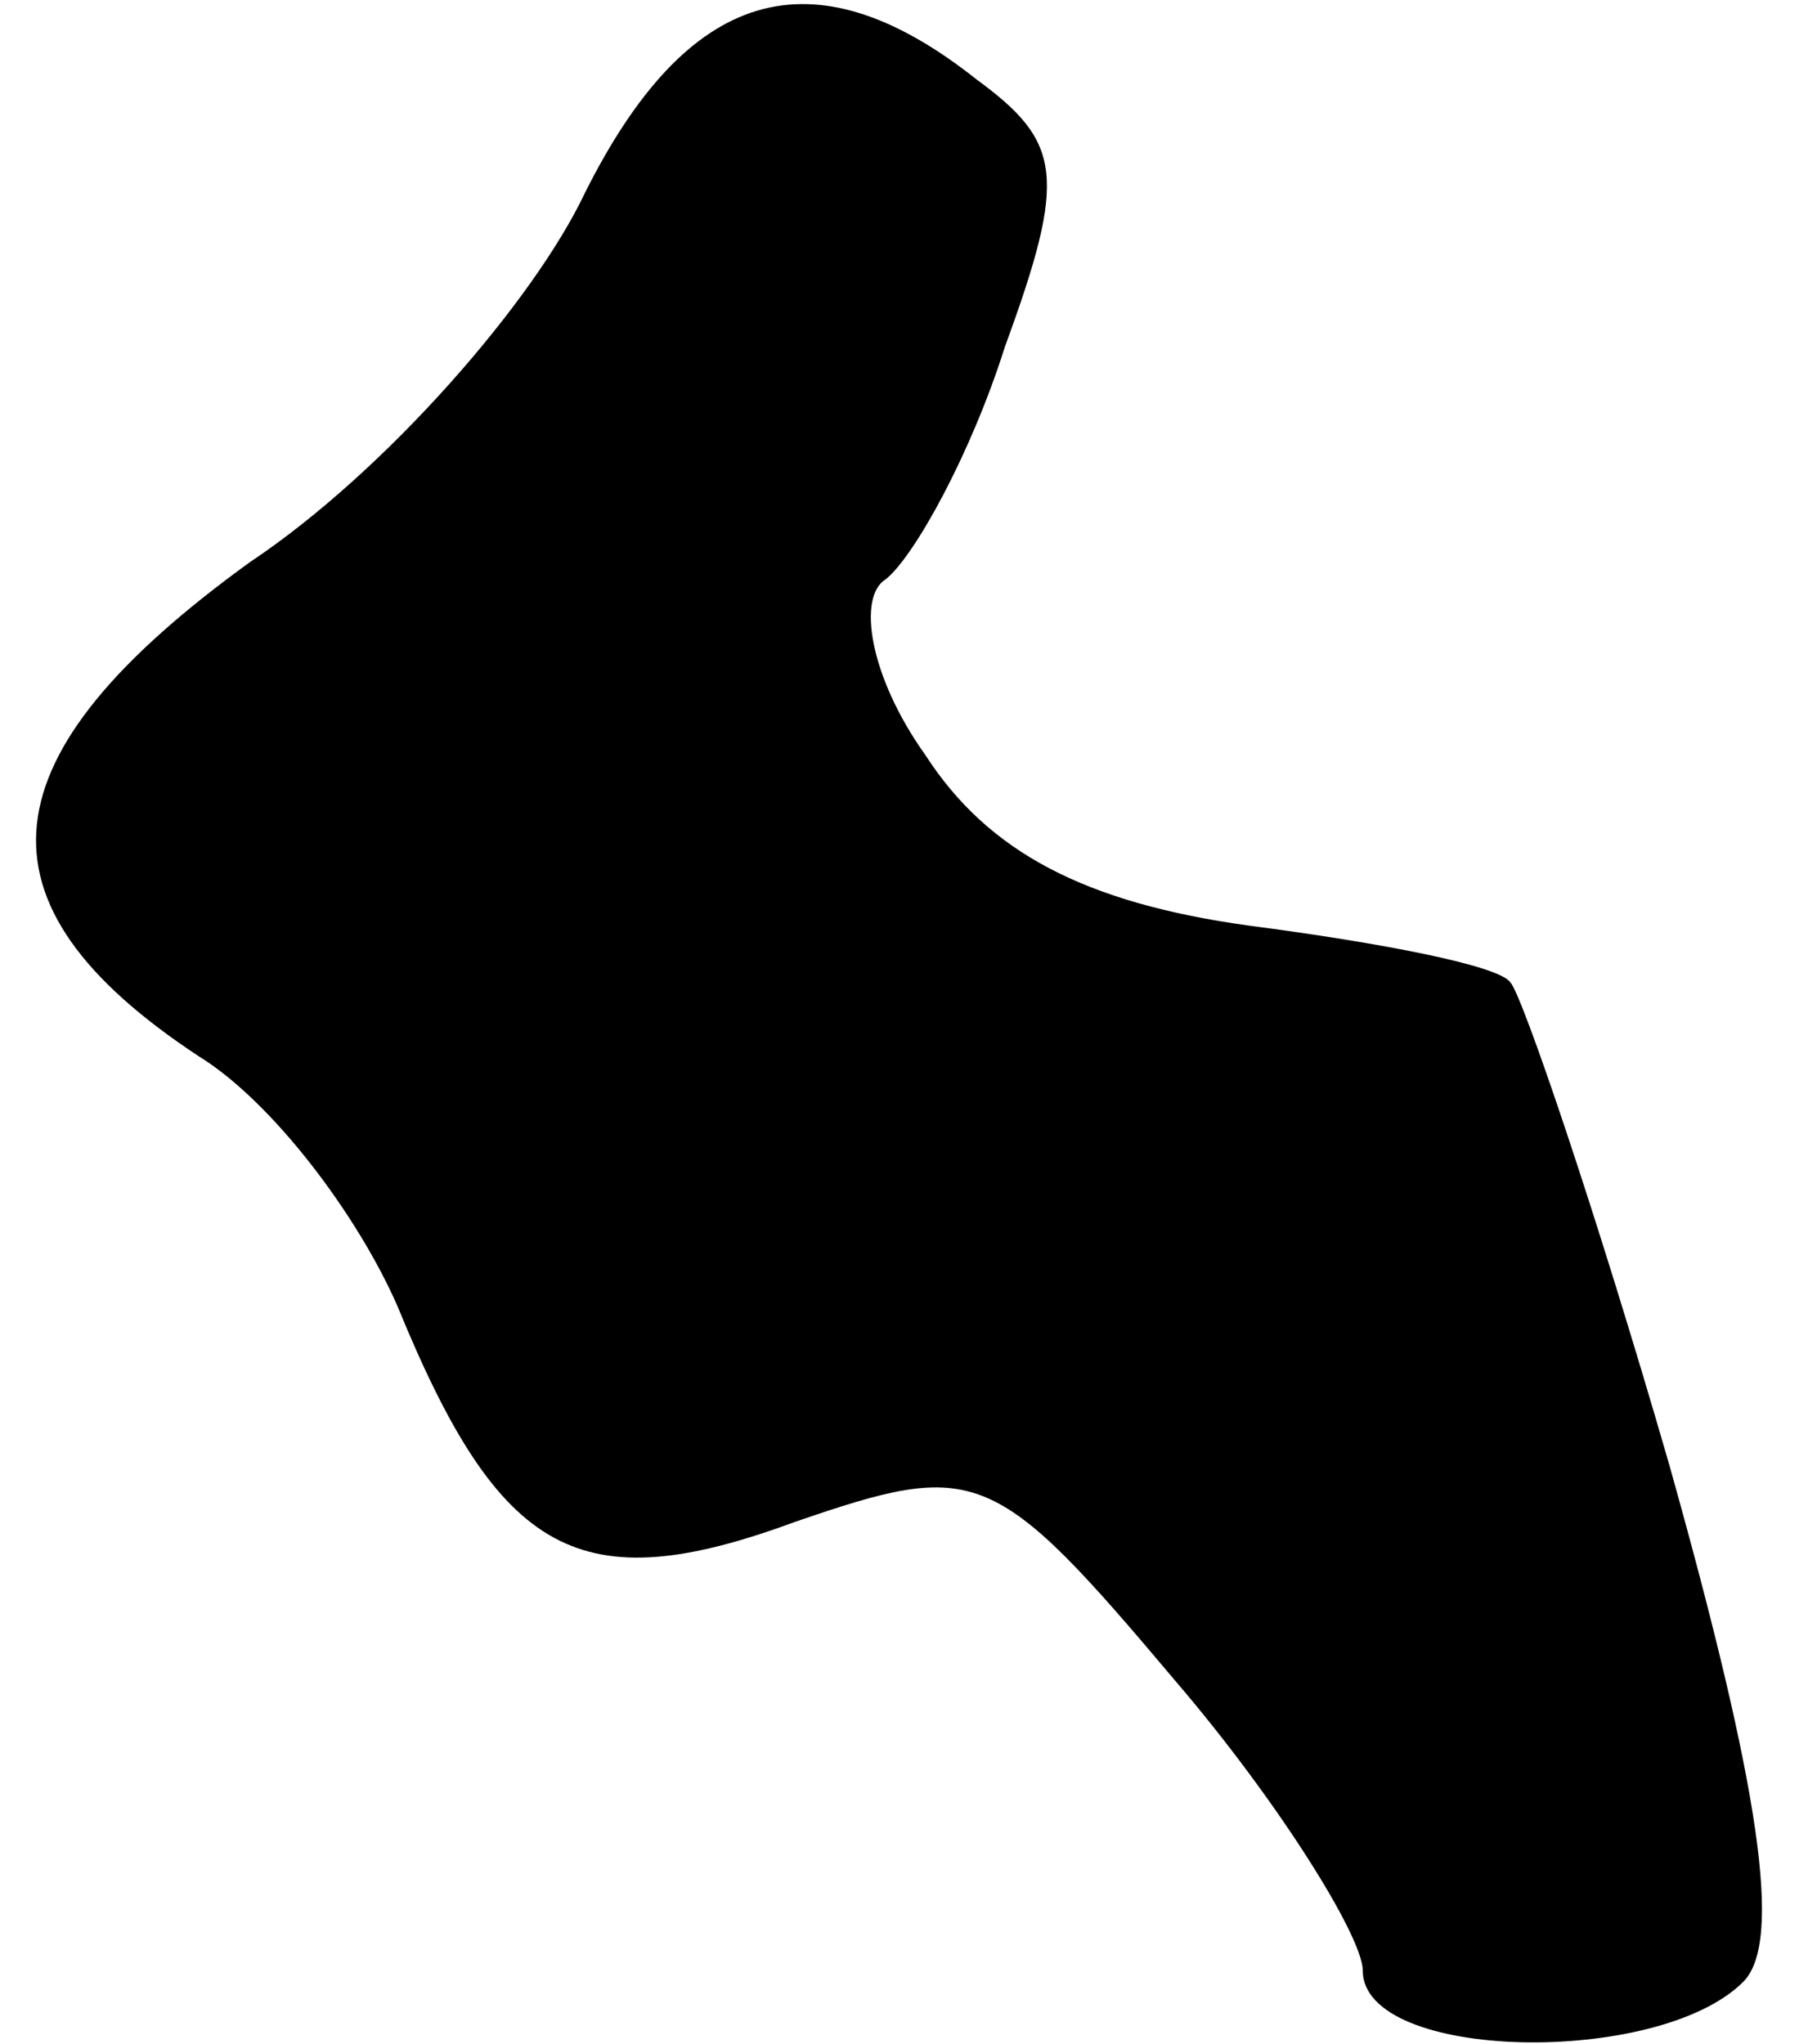 <?xml version="1.0" standalone="no"?>
<!DOCTYPE svg PUBLIC "-//W3C//DTD SVG 20010904//EN"
 "http://www.w3.org/TR/2001/REC-SVG-20010904/DTD/svg10.dtd">
<svg version="1.0" xmlns="http://www.w3.org/2000/svg"
 width="32pt" height="36pt" viewBox="0 0 32 36"
 preserveAspectRatio="xMidYMid meet">
<g transform="translate(0,36) scale(0.1,-0.1)"
fill="#000000" stroke="none">
<path fill="#000000" stroke="none" d="M103 326 c-9 -19 -35 -49 -59 -65 -47
-34 -50 -60 -9 -87 13 -8 28 -28 35 -44 18 -44 32 -52 70 -38 32 11 35 10 67
-28 18 -21 33 -45 33 -51 0 -16 52 -17 67 -2 7 7 3 34 -13 91 -13 45 -26 83
-28 85 -2 3 -23 7 -46 10 -29 4 -46 13 -57 30 -10 14 -12 28 -7 31 5 4 15 22
21 41 11 30 10 36 -5 47 -29 23 -51 16 -69 -20z"/>
</g>
</svg>
